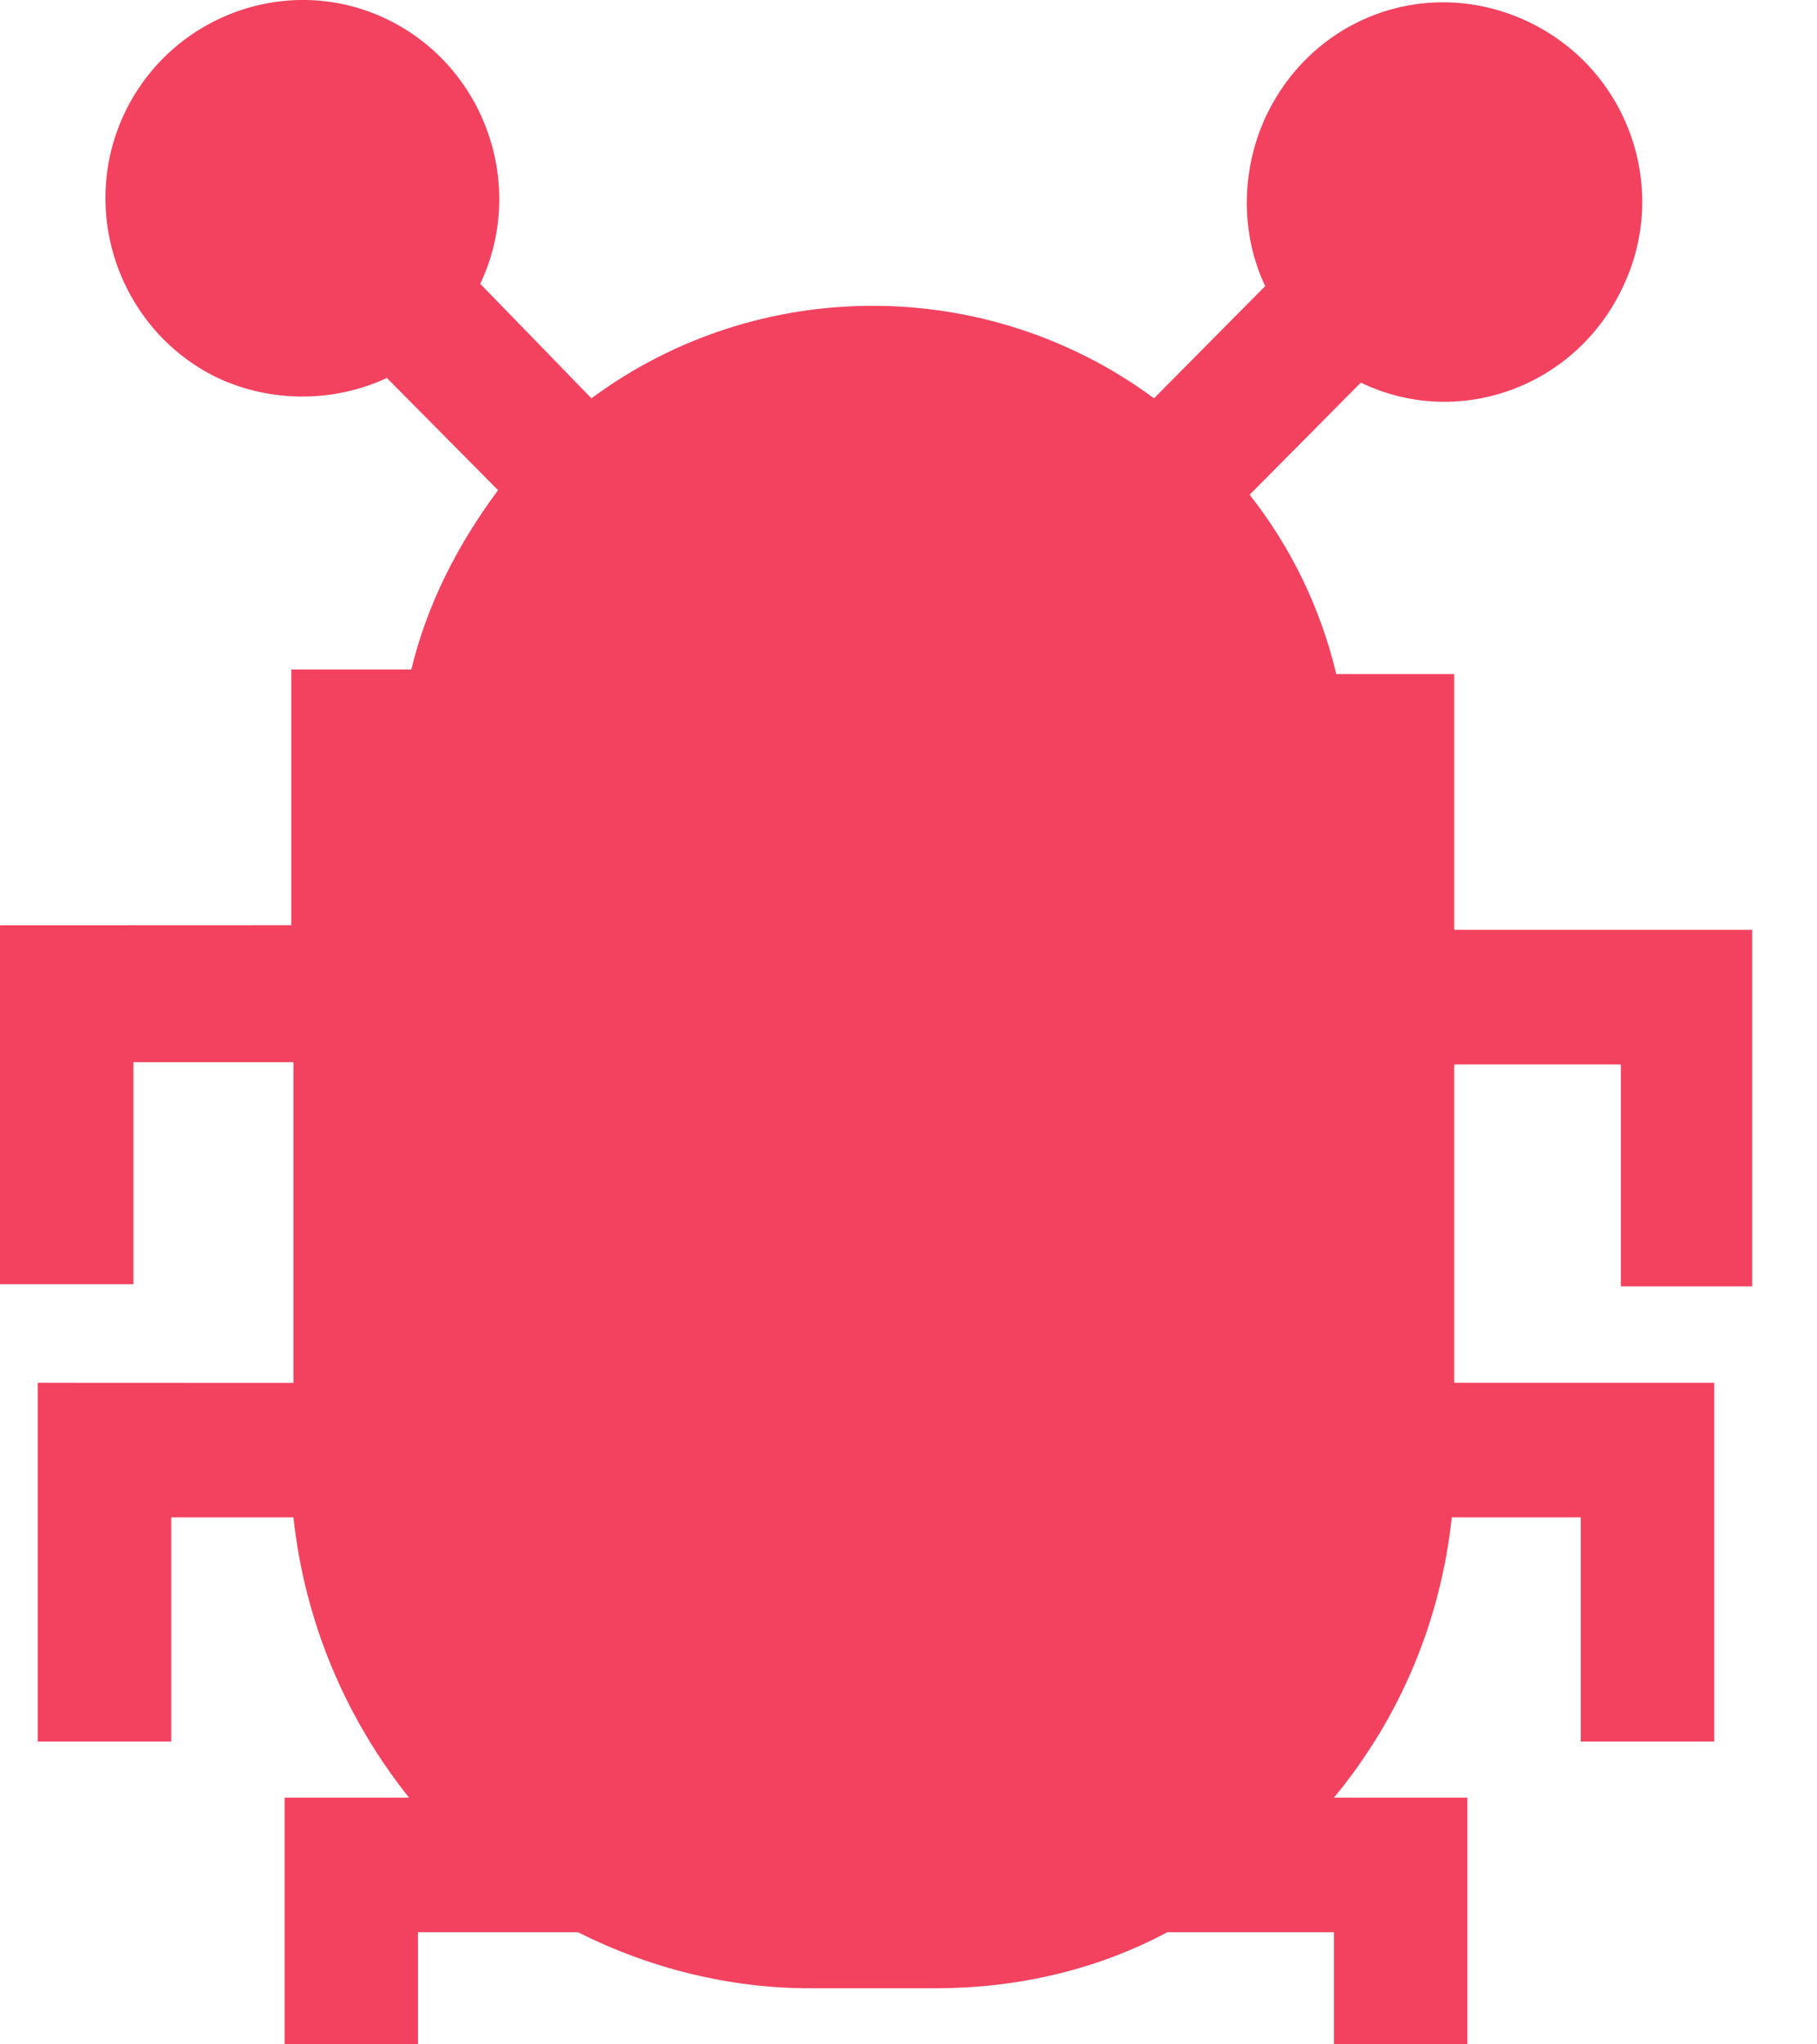 <svg xmlns="http://www.w3.org/2000/svg" xmlns:xlink="http://www.w3.org/1999/xlink" width="16" height="18" version="1.1" viewBox="0 0 16 18"><title>Vulnerabilities</title><desc>Created with Sketch.</desc><g id="V2---Infographic" fill="none" fill-rule="evenodd" stroke="none" stroke-width="1"><g id="Vuln_1.2" fill="#F2425F" transform="translate(-104, -342)"><g id="Group-80" transform="translate(104, 317)"><g id="Group-36" transform="translate(0, 13)"><path id="Vulnerabilities" d="M15.429,23.326 L15.429,20.187 L12.805,20.187 L12.805,17.935 L11.767,17.935 C11.63,17.363 11.376,16.829 11.004,16.356 L11.983,15.369 C12.844,15.784 13.882,15.408 14.294,14.519 C14.705,13.651 14.333,12.604 13.452,12.189 C12.57,11.774 11.552,12.15 11.141,13.038 C10.925,13.512 10.925,14.065 11.141,14.519 L10.162,15.507 C8.693,14.421 6.676,14.421 5.208,15.507 L4.229,14.499 C4.64,13.631 4.268,12.584 3.407,12.169 C2.546,11.754 1.508,12.13 1.096,12.998 C0.685,13.867 1.057,14.913 1.918,15.328 C2.388,15.546 2.936,15.546 3.407,15.328 L4.386,16.316 C4.033,16.789 3.759,17.323 3.622,17.895 L2.565,17.895 L2.565,20.146 L0,20.147 L0,23.307 L1.175,23.307 L1.175,21.352 L2.584,21.352 L2.584,24.176 L0.333,24.175 L0.333,27.334 L1.508,27.334 L1.508,25.36 L2.584,25.36 C2.682,26.268 3.035,27.117 3.602,27.828 L2.506,27.828 L2.506,30 L3.68,30 L3.68,29.013 L5.09,29.013 C5.716,29.329 6.422,29.506 7.126,29.506 L8.242,29.506 C8.947,29.506 9.652,29.348 10.278,29.013 L11.746,29.013 L11.746,30 L12.921,30 L12.921,27.828 L11.746,27.828 C12.334,27.117 12.686,26.268 12.784,25.36 L13.92,25.36 L13.92,27.334 L15.095,27.334 L15.095,24.175 L12.805,24.175 L12.805,21.372 L14.273,21.372 L14.273,23.326 L15.429,23.326 Z"/></g></g></g></g></svg>